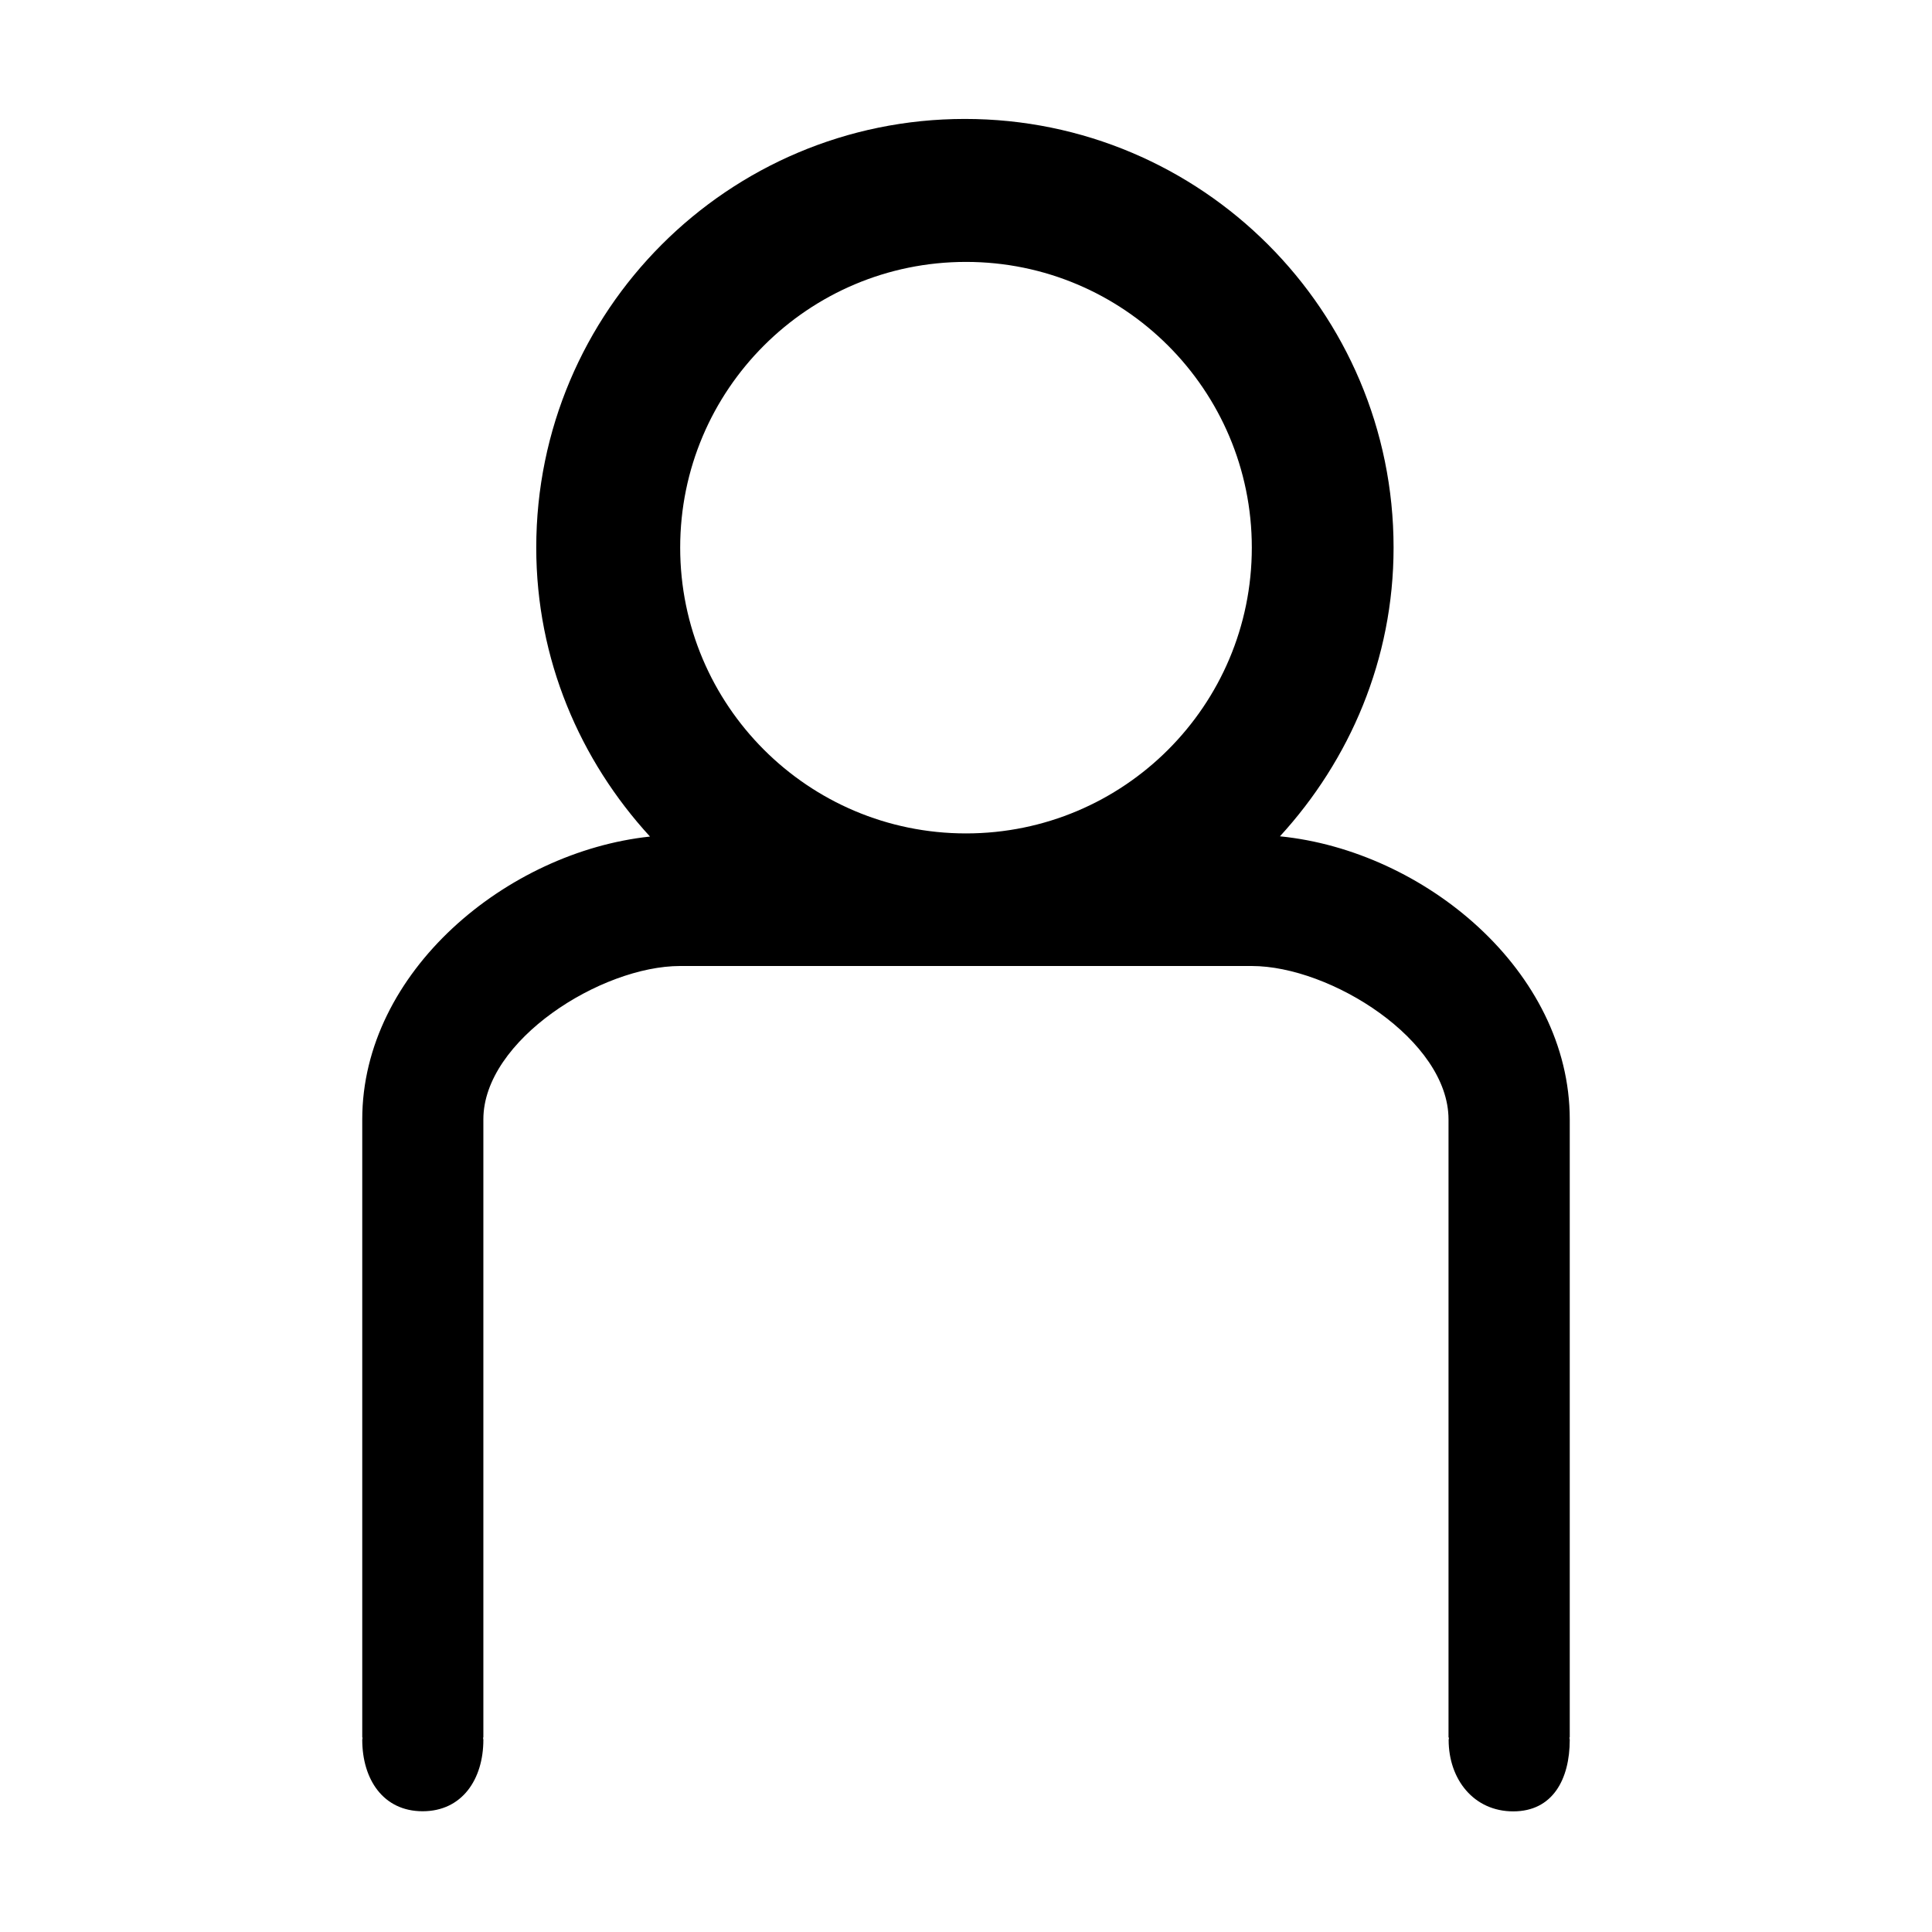 <?xml version="1.0" encoding="utf-8"?>
<!-- Generator: Adobe Illustrator 16.0.4, SVG Export Plug-In . SVG Version: 6.00 Build 0)  -->
<!DOCTYPE svg PUBLIC "-//W3C//DTD SVG 1.1//EN" "http://www.w3.org/Graphics/SVG/1.1/DTD/svg11.dtd">
<svg version="1.1" id="Ebene_1" xmlns="http://www.w3.org/2000/svg" xmlns:xlink="http://www.w3.org/1999/xlink" x="0px" y="0px"
	 width="16px" height="16px" viewBox="0 0 16 16" enable-background="new 0 0 16 16" xml:space="preserve">
<path d="M13,9.27c0-1.228-1.205-2.225-2.4-2.344c0.578-0.631,0.941-1.466,0.941-2.391c0-1.96-1.59-3.55-3.55-3.55
	c-1.961,0-3.55,1.59-3.55,3.55c0,0.926,0.362,1.761,0.942,2.393C4.195,7.055,3,8.049,3,9.27v5.12h0.003
	C3.003,14.396,3,14.401,3,14.408C3,14.735,3.173,15,3.5,15s0.503-0.265,0.503-0.592C4.003,14.401,4,14.396,4,14.39h0.003V9.27
	C4.003,8.615,4.979,8,5.633,8h4.733c0.654,0,1.63,0.615,1.63,1.27v5.12H12c0,0.007-0.003,0.012-0.003,0.019
	c0,0.327,0.208,0.592,0.535,0.592S13,14.735,13,14.408c0-0.007-0.003-0.012-0.003-0.019H13V9.27z M8,6.902
	c-1.307,0-2.367-1.06-2.367-2.367c0-1.307,1.06-2.366,2.367-2.366s2.367,1.06,2.367,2.366C10.367,5.843,9.307,6.902,8,6.902z"/>
</svg>
